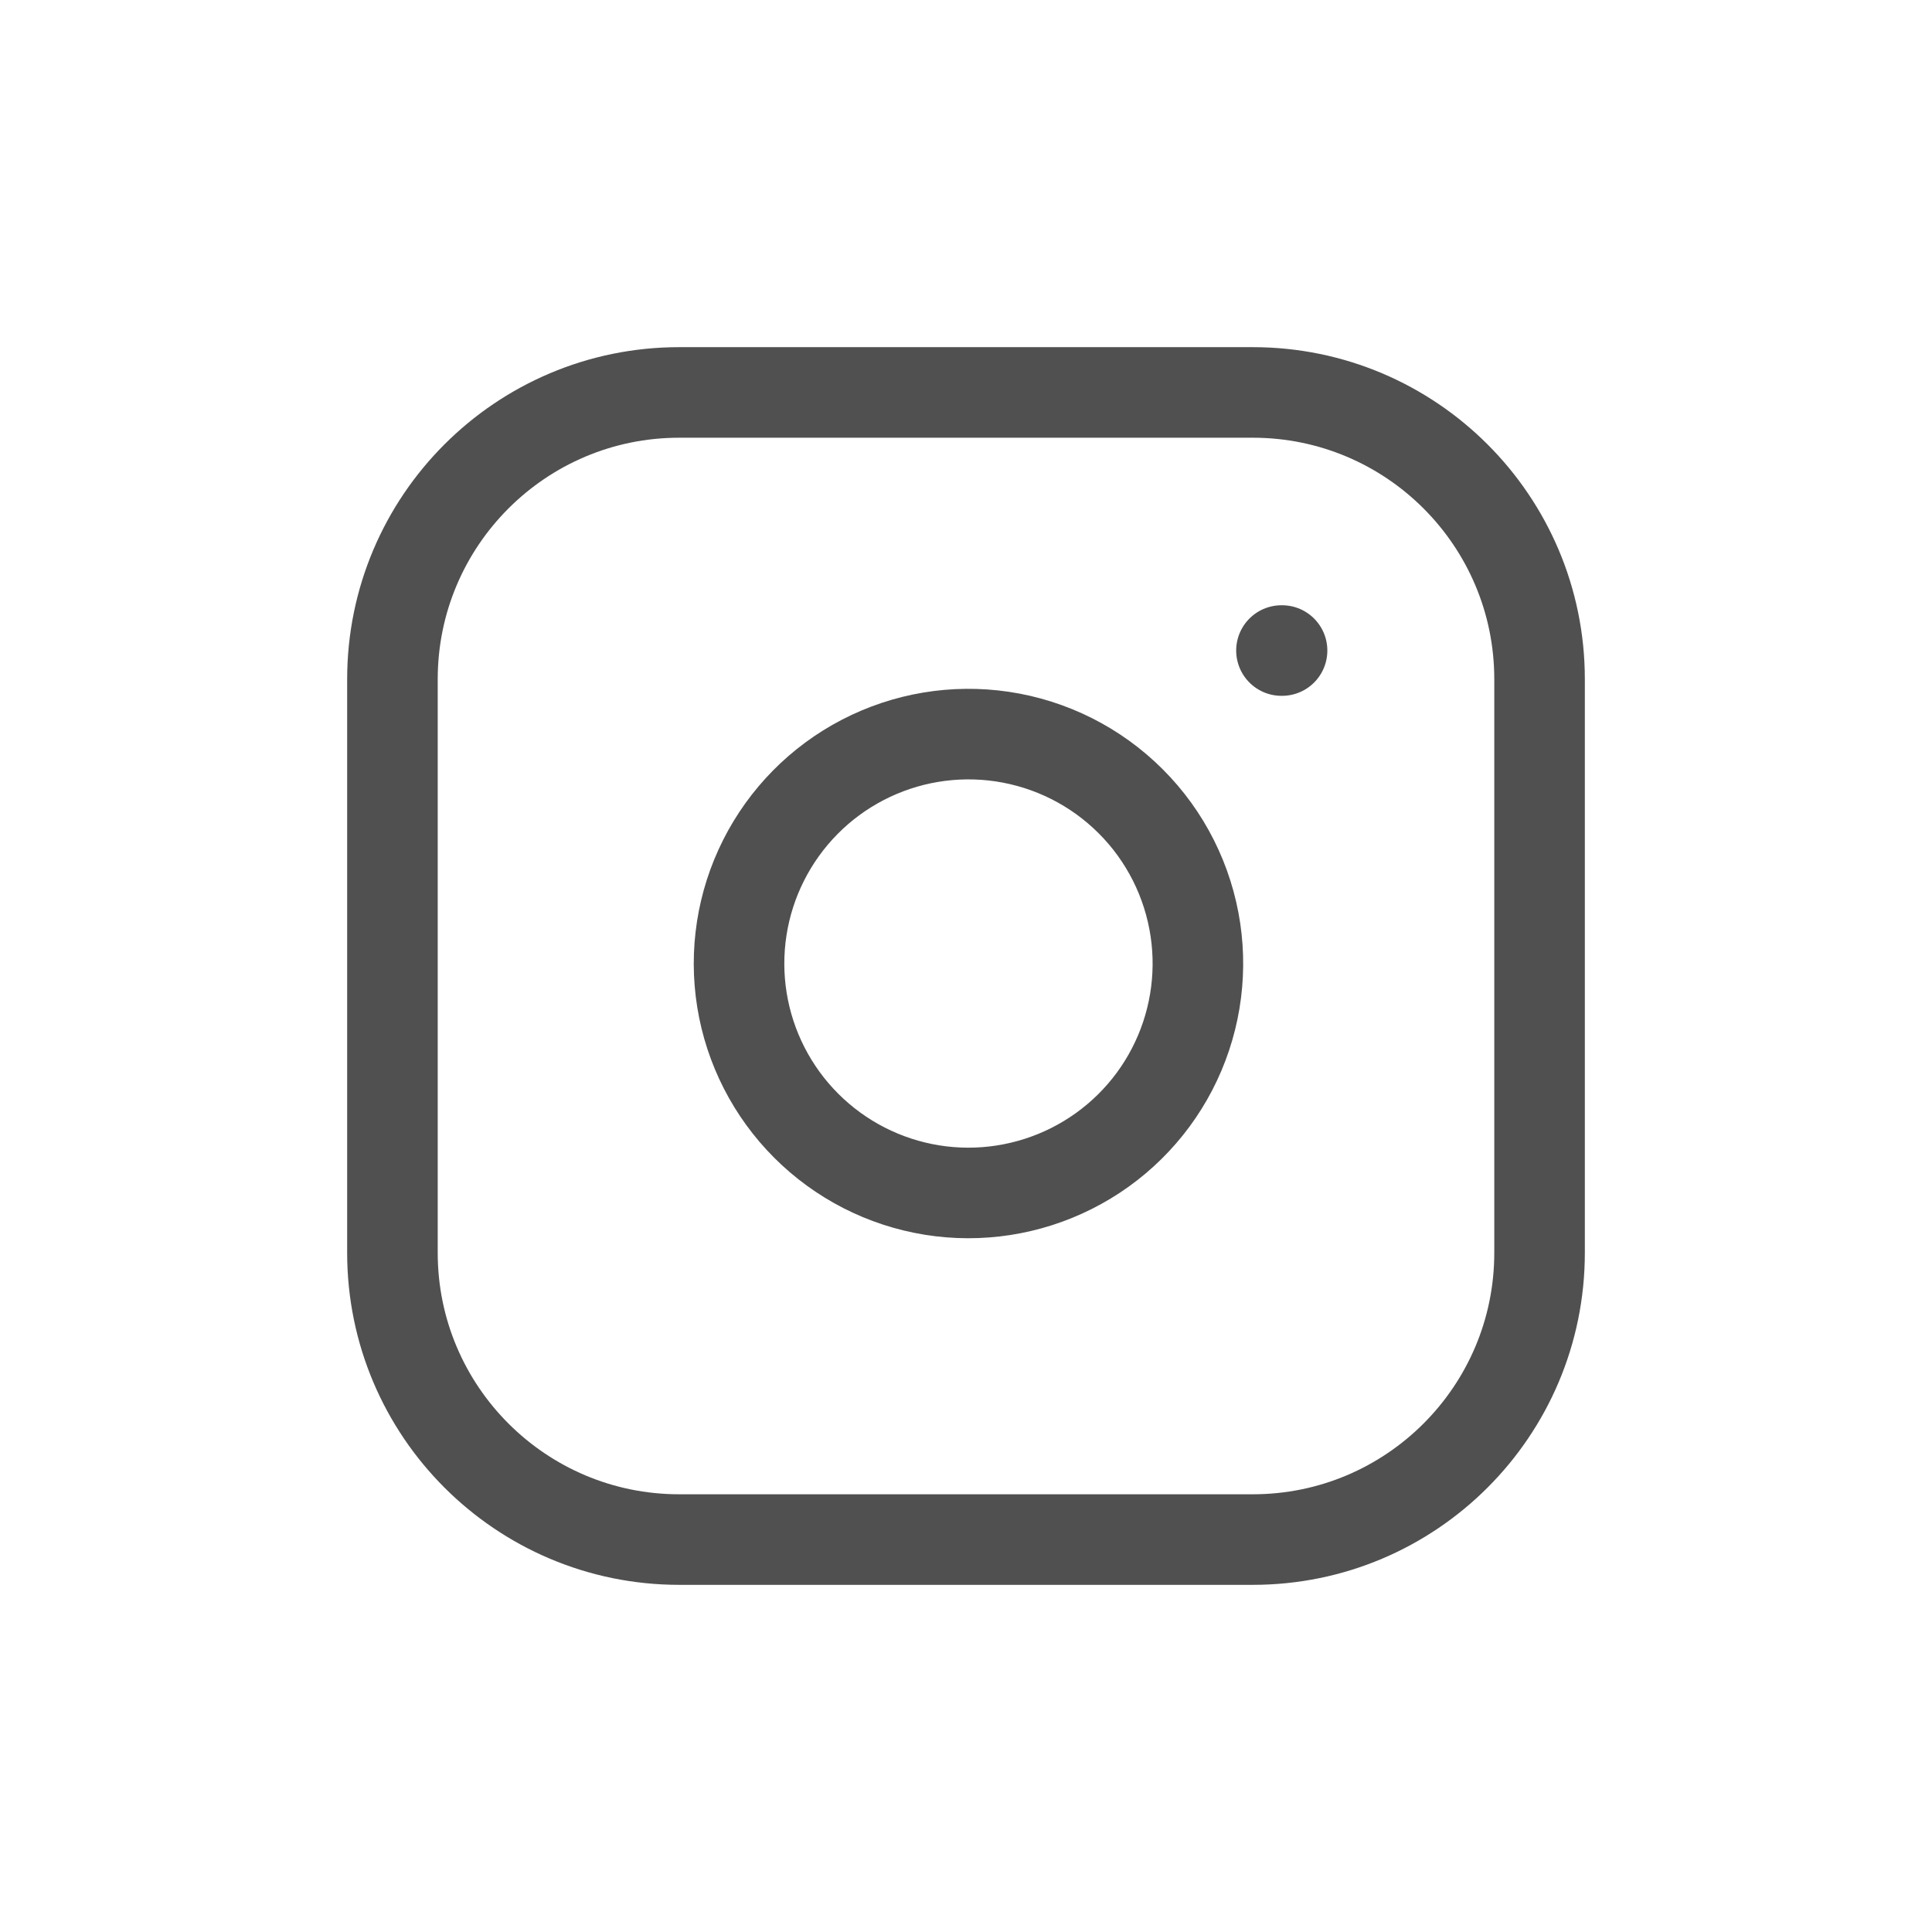 <svg width="32" height="32" viewBox="0 0 32 32" fill="none" xmlns="http://www.w3.org/2000/svg">
<path d="M20.75 6.5H11.25C8.627 6.5 6.5 8.627 6.5 11.25V20.75C6.5 23.373 8.627 25.5 11.25 25.5H20.75C23.373 25.5 25.5 23.373 25.5 20.75V11.25C25.5 8.627 23.373 6.5 20.75 6.5Z" stroke="#505050" stroke-width="1.5" stroke-linecap="round" stroke-linejoin="round"/>
<path d="M19.8 15.402C19.917 16.192 19.782 17 19.414 17.709C19.046 18.419 18.463 18.994 17.749 19.353C17.035 19.712 16.226 19.838 15.437 19.711C14.648 19.584 13.919 19.211 13.354 18.646C12.789 18.081 12.416 17.352 12.289 16.563C12.162 15.774 12.287 14.964 12.647 14.25C13.006 13.537 13.581 12.954 14.291 12.586C15 12.218 15.808 12.083 16.598 12.2C17.405 12.32 18.151 12.695 18.728 13.272C19.305 13.848 19.68 14.595 19.8 15.402Z" stroke="#505050" stroke-width="1.5" stroke-linecap="round" stroke-linejoin="round"/>
<path d="M21.225 10.775H21.235" stroke="#505050" stroke-width="1.5" stroke-linecap="round" stroke-linejoin="round"/>
</svg>
